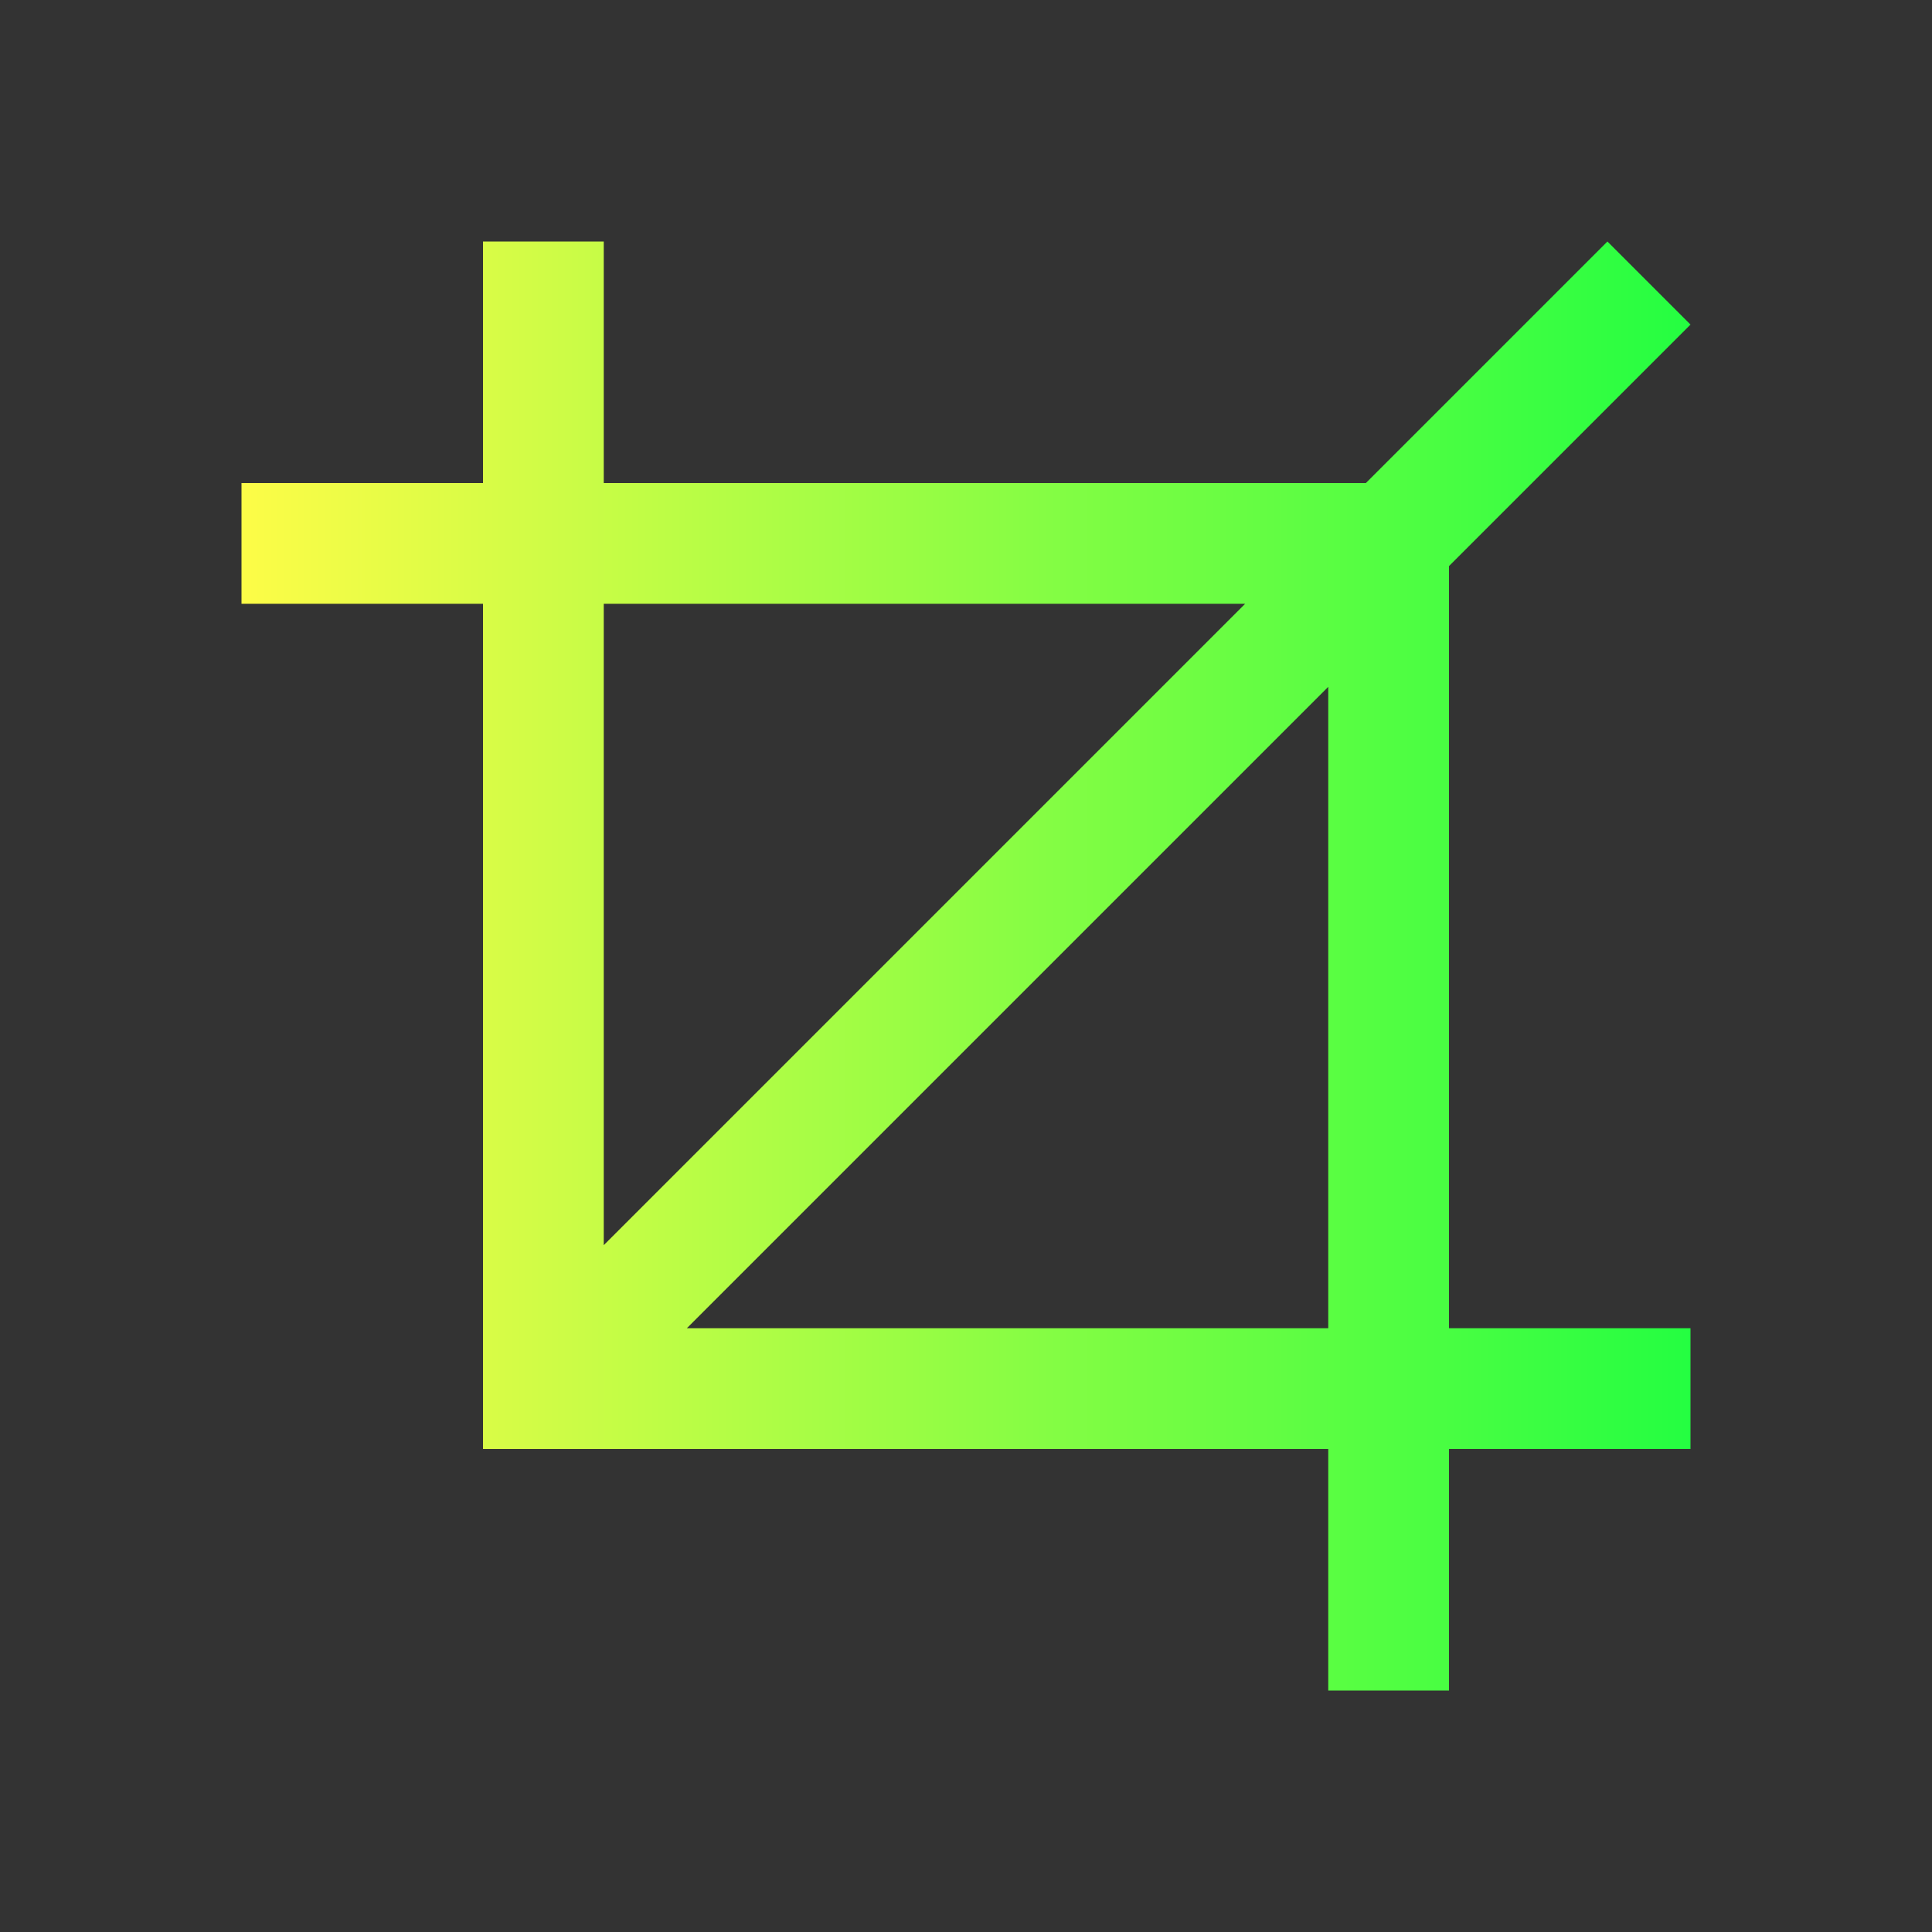 <svg width="16" height="16" viewBox="0 0 16 16" fill="none" xmlns="http://www.w3.org/2000/svg">
<rect x="0" y="0" width="16" height="16" fill="#333333" stroke="none"/>
<path d="M4 2V4H2V5H4V11V12H5H11V14H12V12H14V11H12V5V4.688L14 2.688L13.312 2L11.312 4H11H5V2H4ZM5 5H10.312L5 10.312V5ZM11 5.688V11H5.688L11 5.688Z" fill="url(#paint0_linear_10_11060)"/>
<defs>
<linearGradient id="paint0_linear_10_11060" x1="2" y1="8" x2="14" y2="8" gradientUnits="userSpaceOnUse">
<stop stop-color="#FDFC47"/>
<stop offset="1" stop-color="#24FE41"/>
</linearGradient>
</defs>
</svg>
